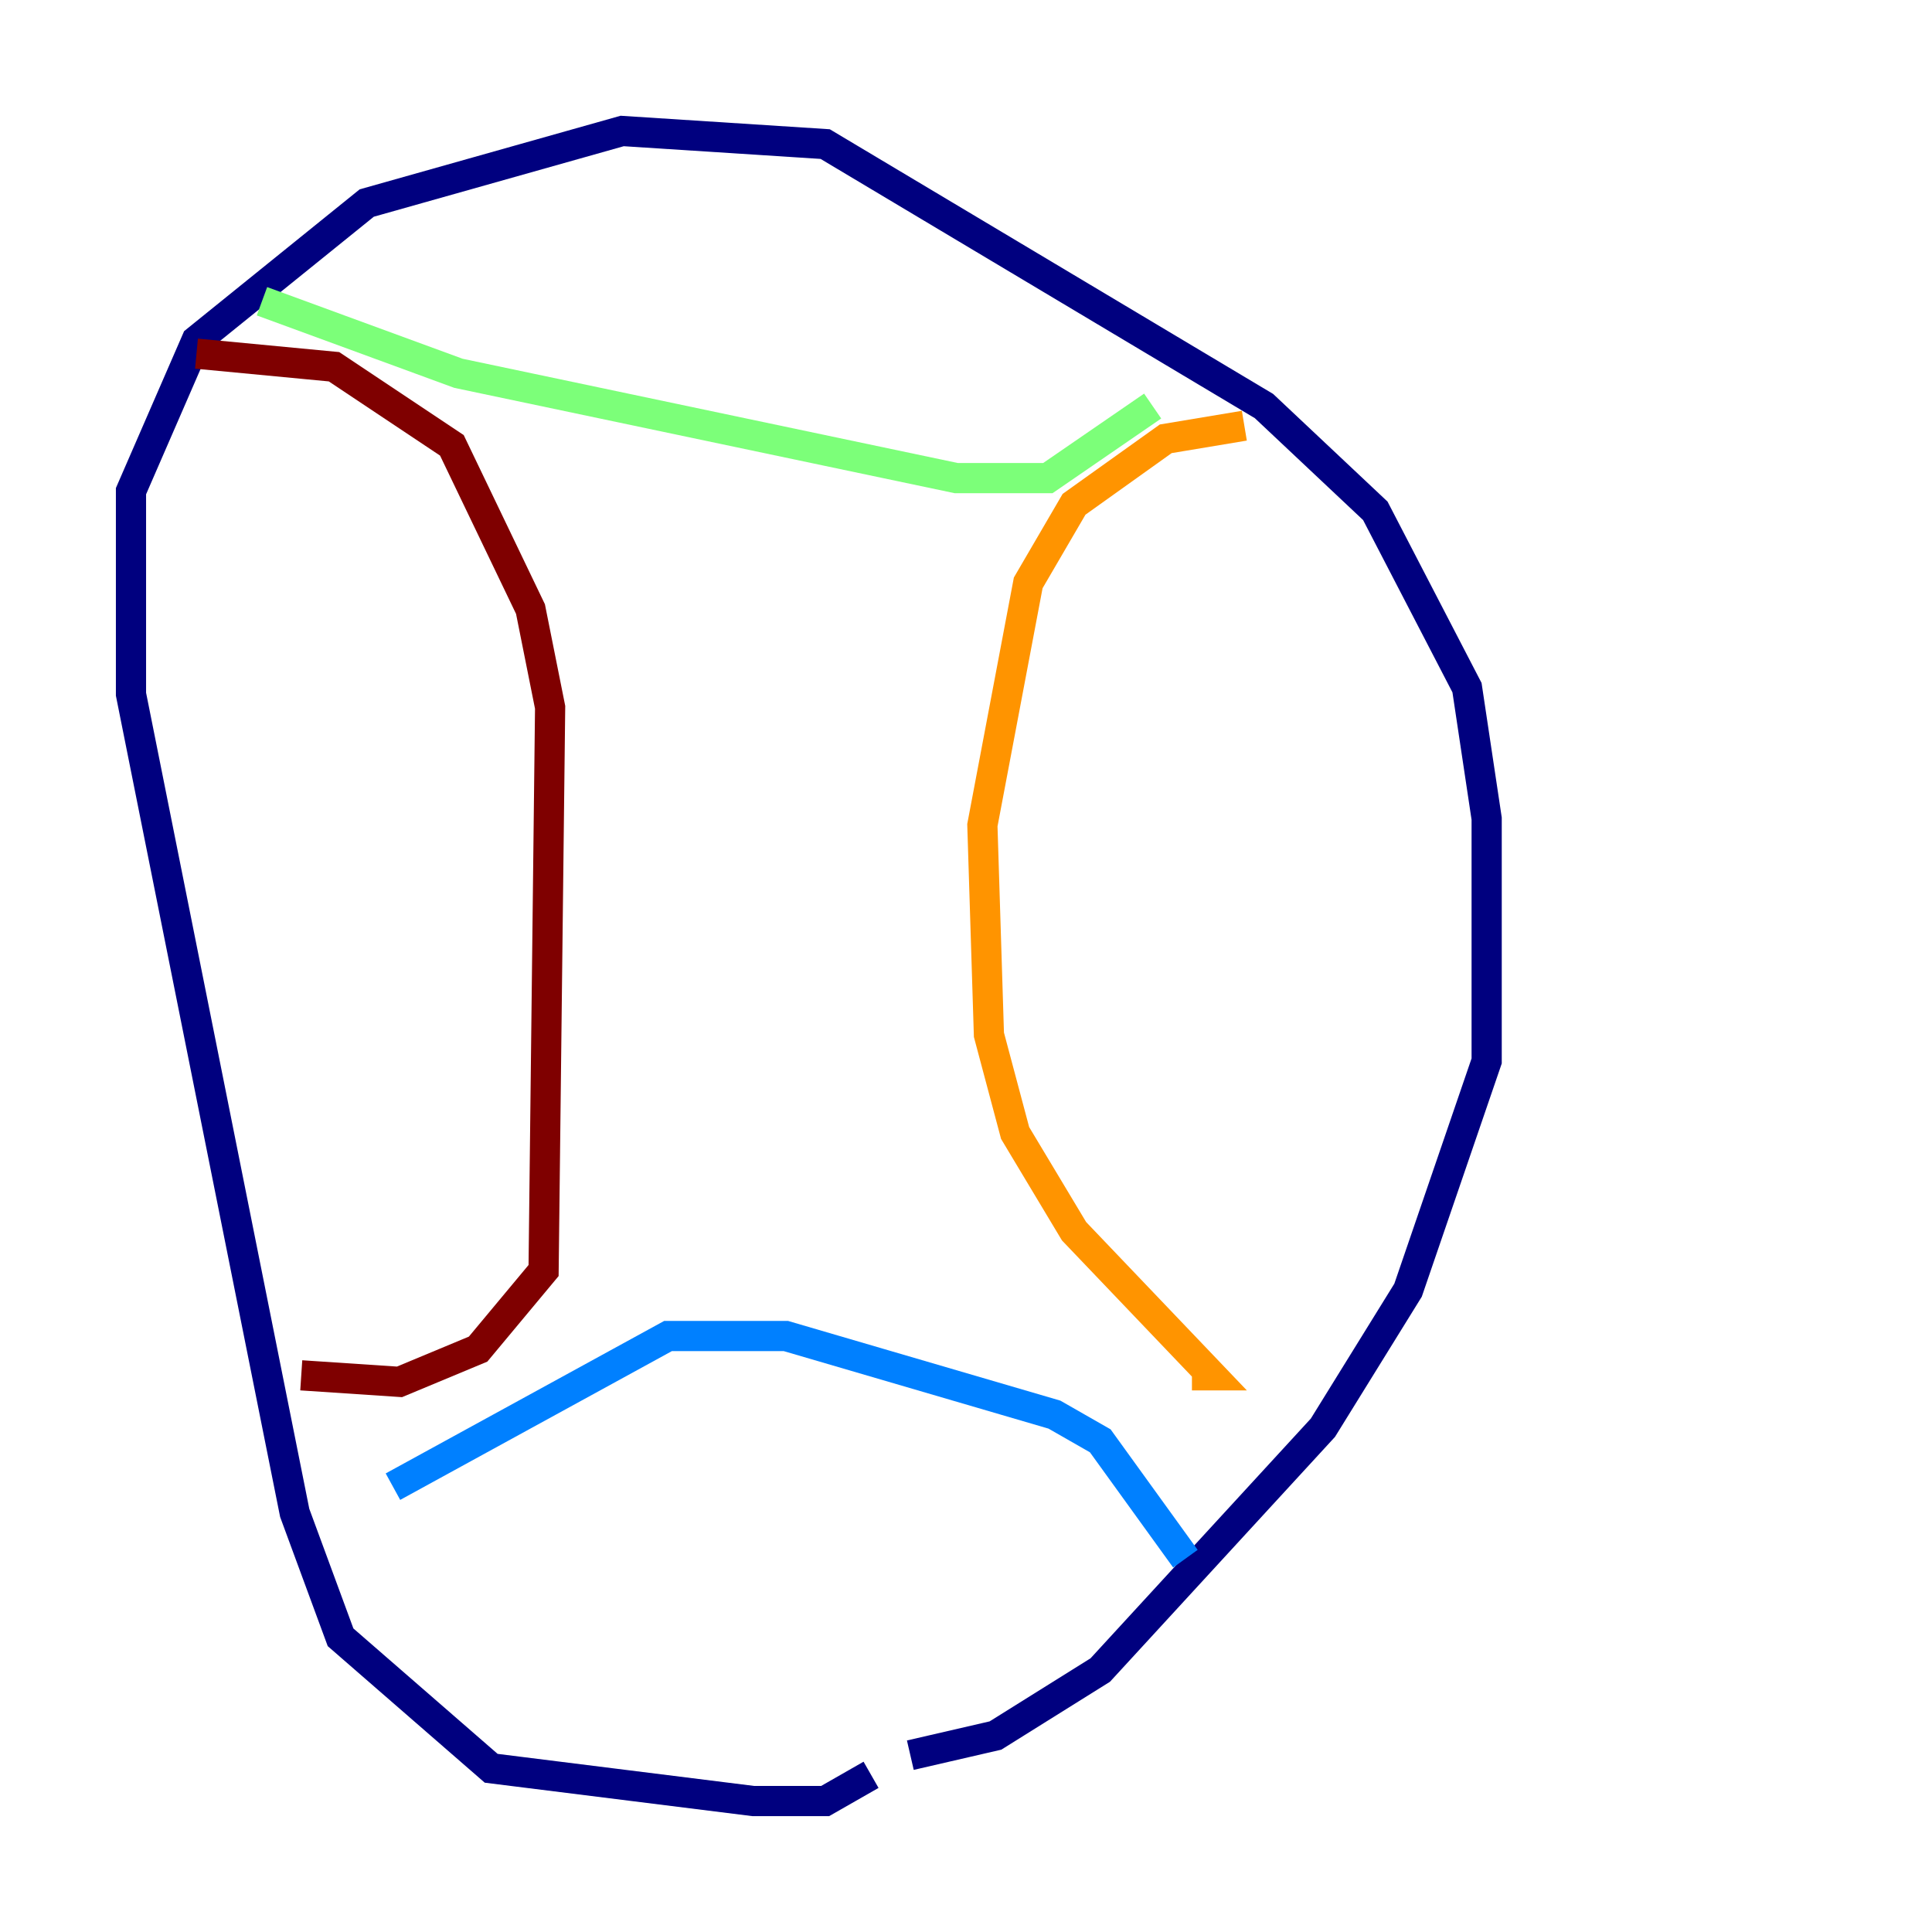 <?xml version="1.0" encoding="utf-8" ?>
<svg baseProfile="tiny" height="128" version="1.2" viewBox="0,0,128,128" width="128" xmlns="http://www.w3.org/2000/svg" xmlns:ev="http://www.w3.org/2001/xml-events" xmlns:xlink="http://www.w3.org/1999/xlink"><defs /><polyline fill="none" points="60.312,116.285 65.953,114.983 72.895,110.644 87.647,94.59 93.288,85.478 98.495,70.291 98.495,54.237 97.193,45.559 91.119,33.844 83.742,26.902 54.671,9.546 41.22,8.678 24.298,13.451 13.017,22.563 8.678,32.542 8.678,45.993 19.525,100.231 22.563,108.475 32.542,117.153 49.898,119.322 54.671,119.322 57.709,117.586" stroke="#00007f" stroke-width="2" /><polyline fill="none" points="78.536,103.268 72.895,95.458 69.858,93.722 52.068,88.515 44.258,88.515 26.034,98.495" stroke="#0080ff" stroke-width="2" /><polyline fill="none" points="17.356,19.959 30.373,24.732 63.349,31.675 69.424,31.675 76.366,26.902" stroke="#7cff79" stroke-width="2" /><polyline fill="none" points="82.441,28.203 77.234,29.071 71.159,33.41 68.122,38.617 65.085,54.671 65.519,68.556 67.254,75.064 71.159,81.573 80.271,91.119 78.969,91.119" stroke="#ff9400" stroke-width="2" /><polyline fill="none" points="19.959,91.119 26.468,91.552 31.675,89.383 36.014,84.176 36.447,46.861 35.146,40.352 29.939,29.505 22.129,24.298 13.017,23.43" stroke="#7f0000" stroke-width="2" /></svg>